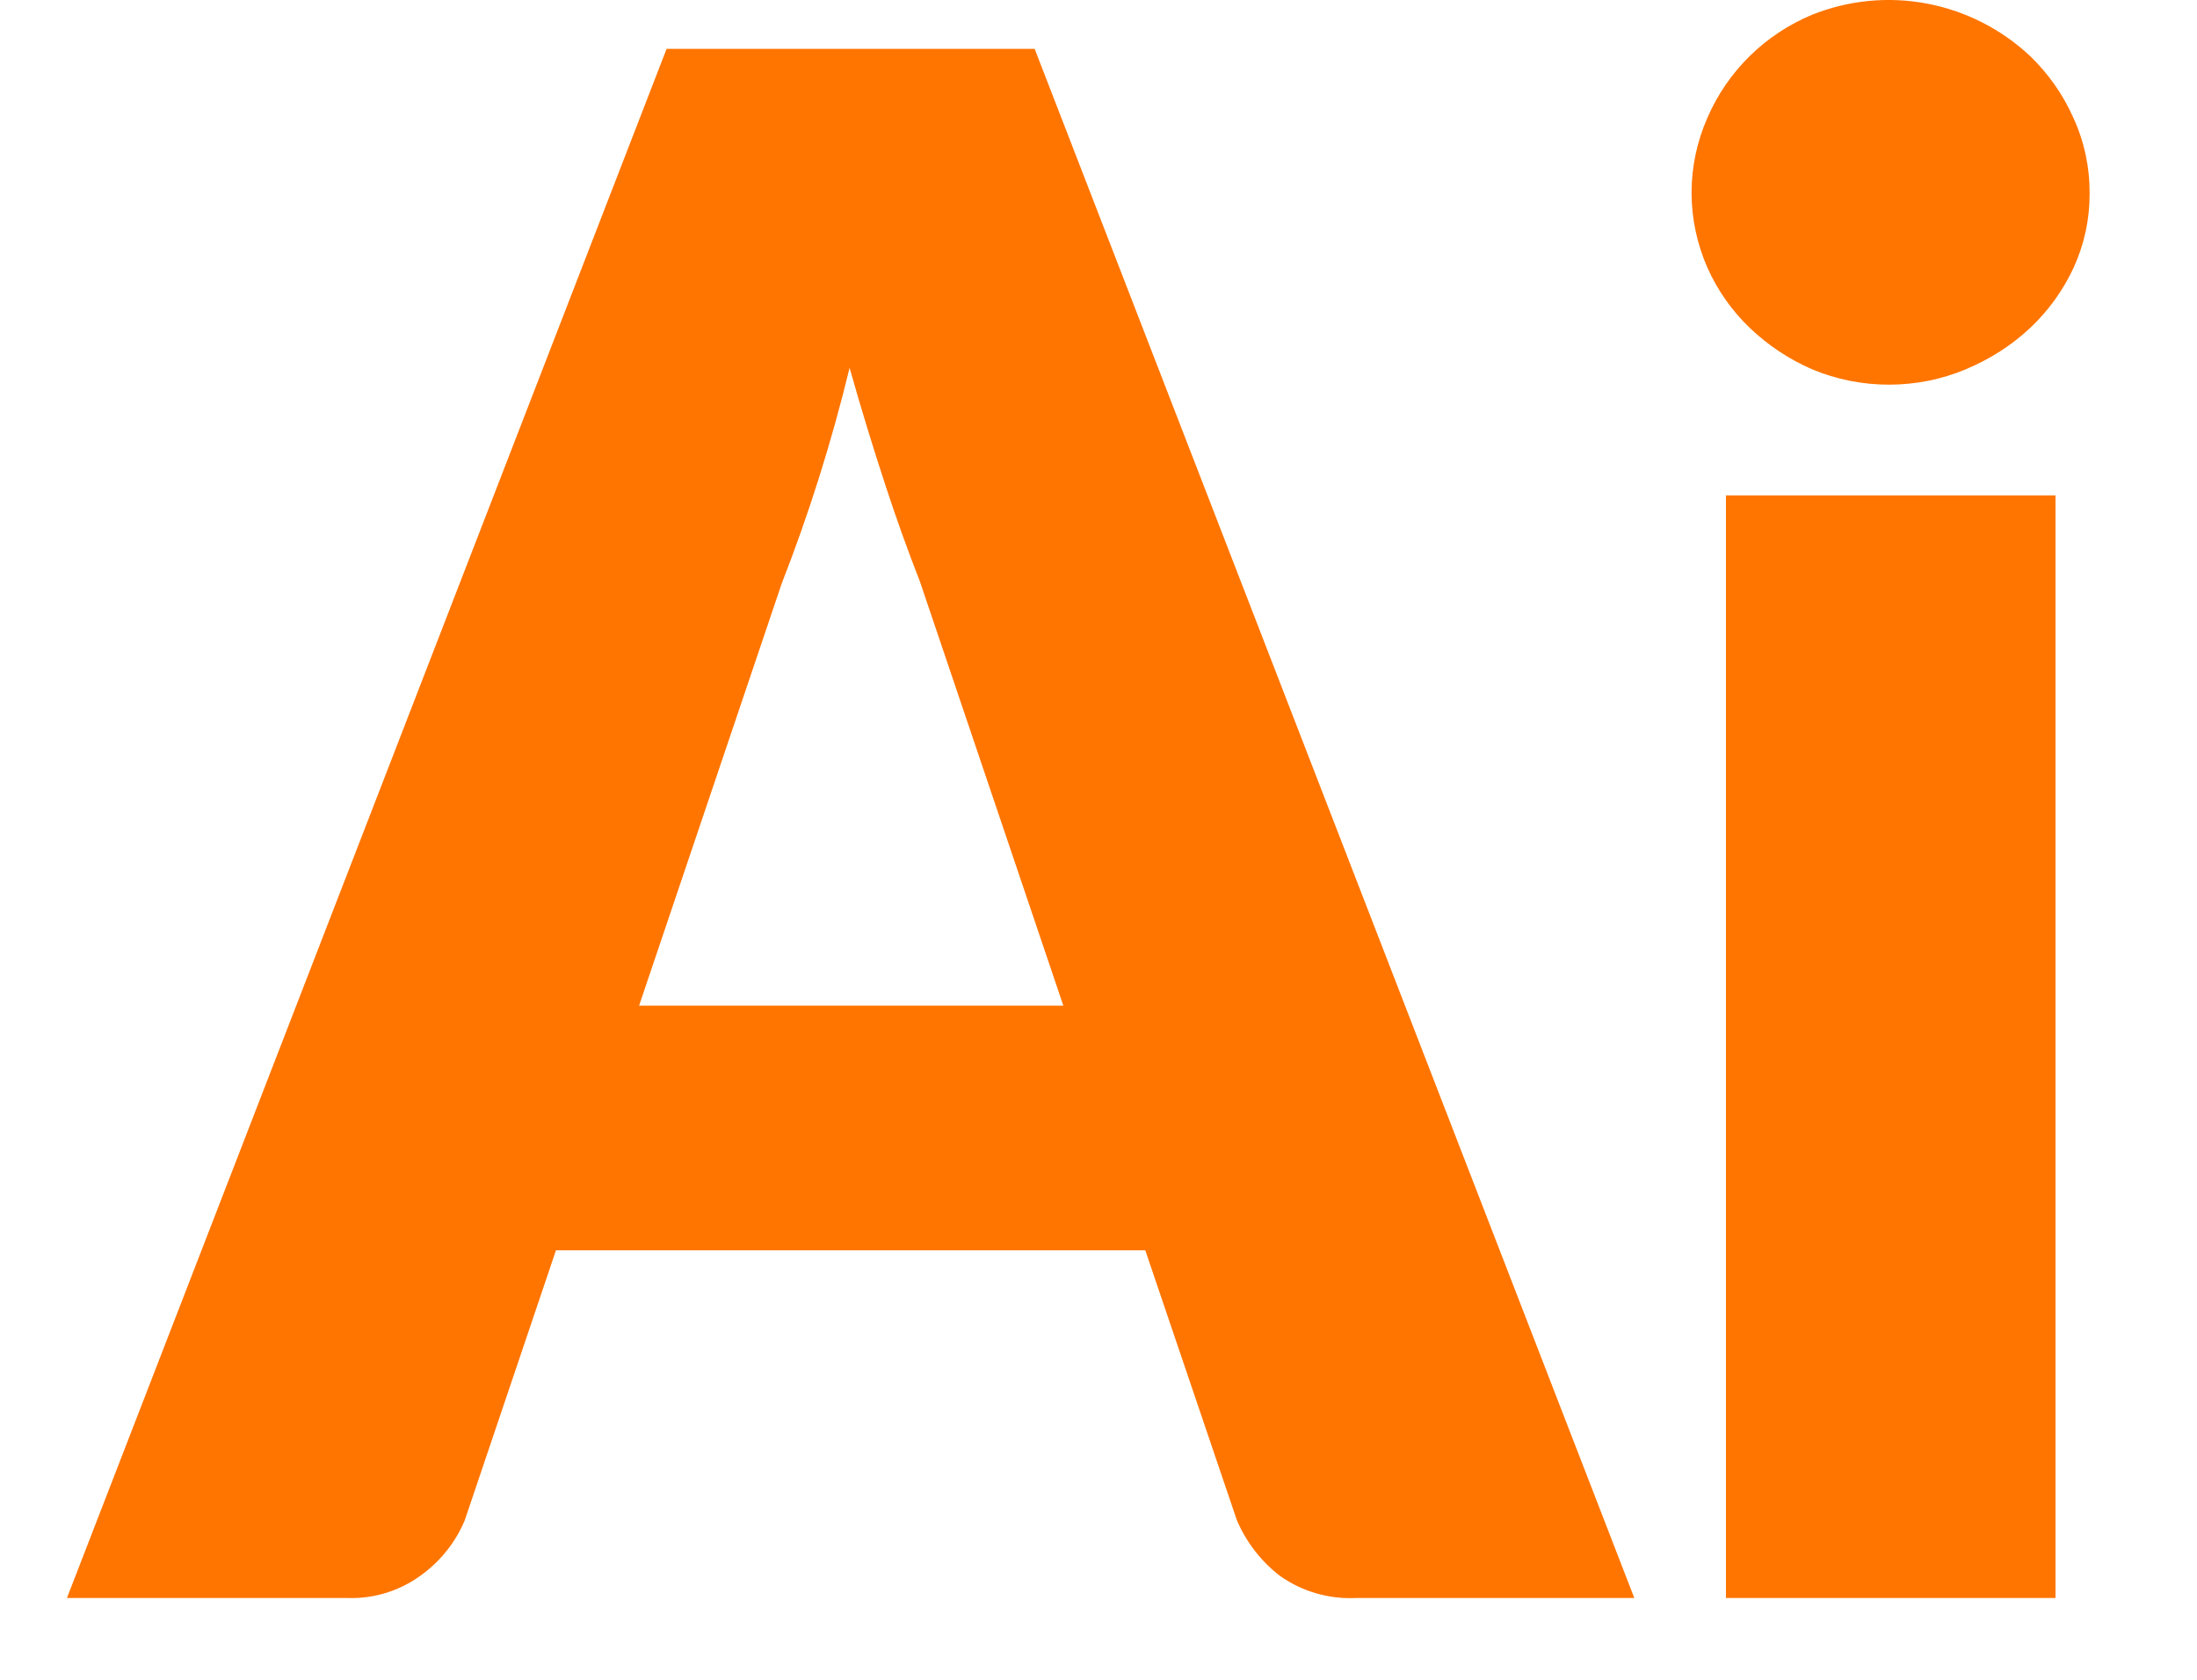<svg width="17" height="13" viewBox="0 0 17 13" fill="none" xmlns="http://www.w3.org/2000/svg">
<path fill-rule="evenodd" clip-rule="evenodd" d="M8.228 7.783L7.118 4.5C7.023 4.257 6.935 4.012 6.854 3.764C6.754 3.46 6.661 3.155 6.574 2.847C6.436 3.415 6.261 3.973 6.048 4.518L4.945 7.783H8.228ZM12.648 12.367H10.491C10.283 12.377 10.077 12.317 9.907 12.198C9.759 12.085 9.644 11.936 9.571 11.766L8.862 9.676H4.302L3.596 11.766C3.527 11.931 3.414 12.075 3.27 12.182C3.104 12.308 2.9 12.374 2.691 12.367H0.518L5.158 0.378H8.006L12.646 12.367H12.648ZM15.905 3.834V12.367H13.355V3.834H15.905ZM16.169 1.498C16.17 1.696 16.128 1.89 16.046 2.07C15.965 2.246 15.85 2.405 15.709 2.538C15.565 2.673 15.4 2.778 15.211 2.858C15.023 2.937 14.82 2.977 14.617 2.977C14.412 2.977 14.21 2.937 14.022 2.858C13.844 2.781 13.681 2.673 13.54 2.538C13.401 2.405 13.289 2.246 13.211 2.07C13.131 1.887 13.089 1.69 13.089 1.491C13.089 1.292 13.131 1.095 13.211 0.913C13.367 0.551 13.658 0.265 14.022 0.114C14.304 0.001 14.613 -0.029 14.912 0.028C15.211 0.085 15.487 0.226 15.709 0.434C15.851 0.572 15.964 0.732 16.044 0.913C16.128 1.096 16.17 1.295 16.169 1.497V1.498Z" fill="#FF7500"/>
</svg>
